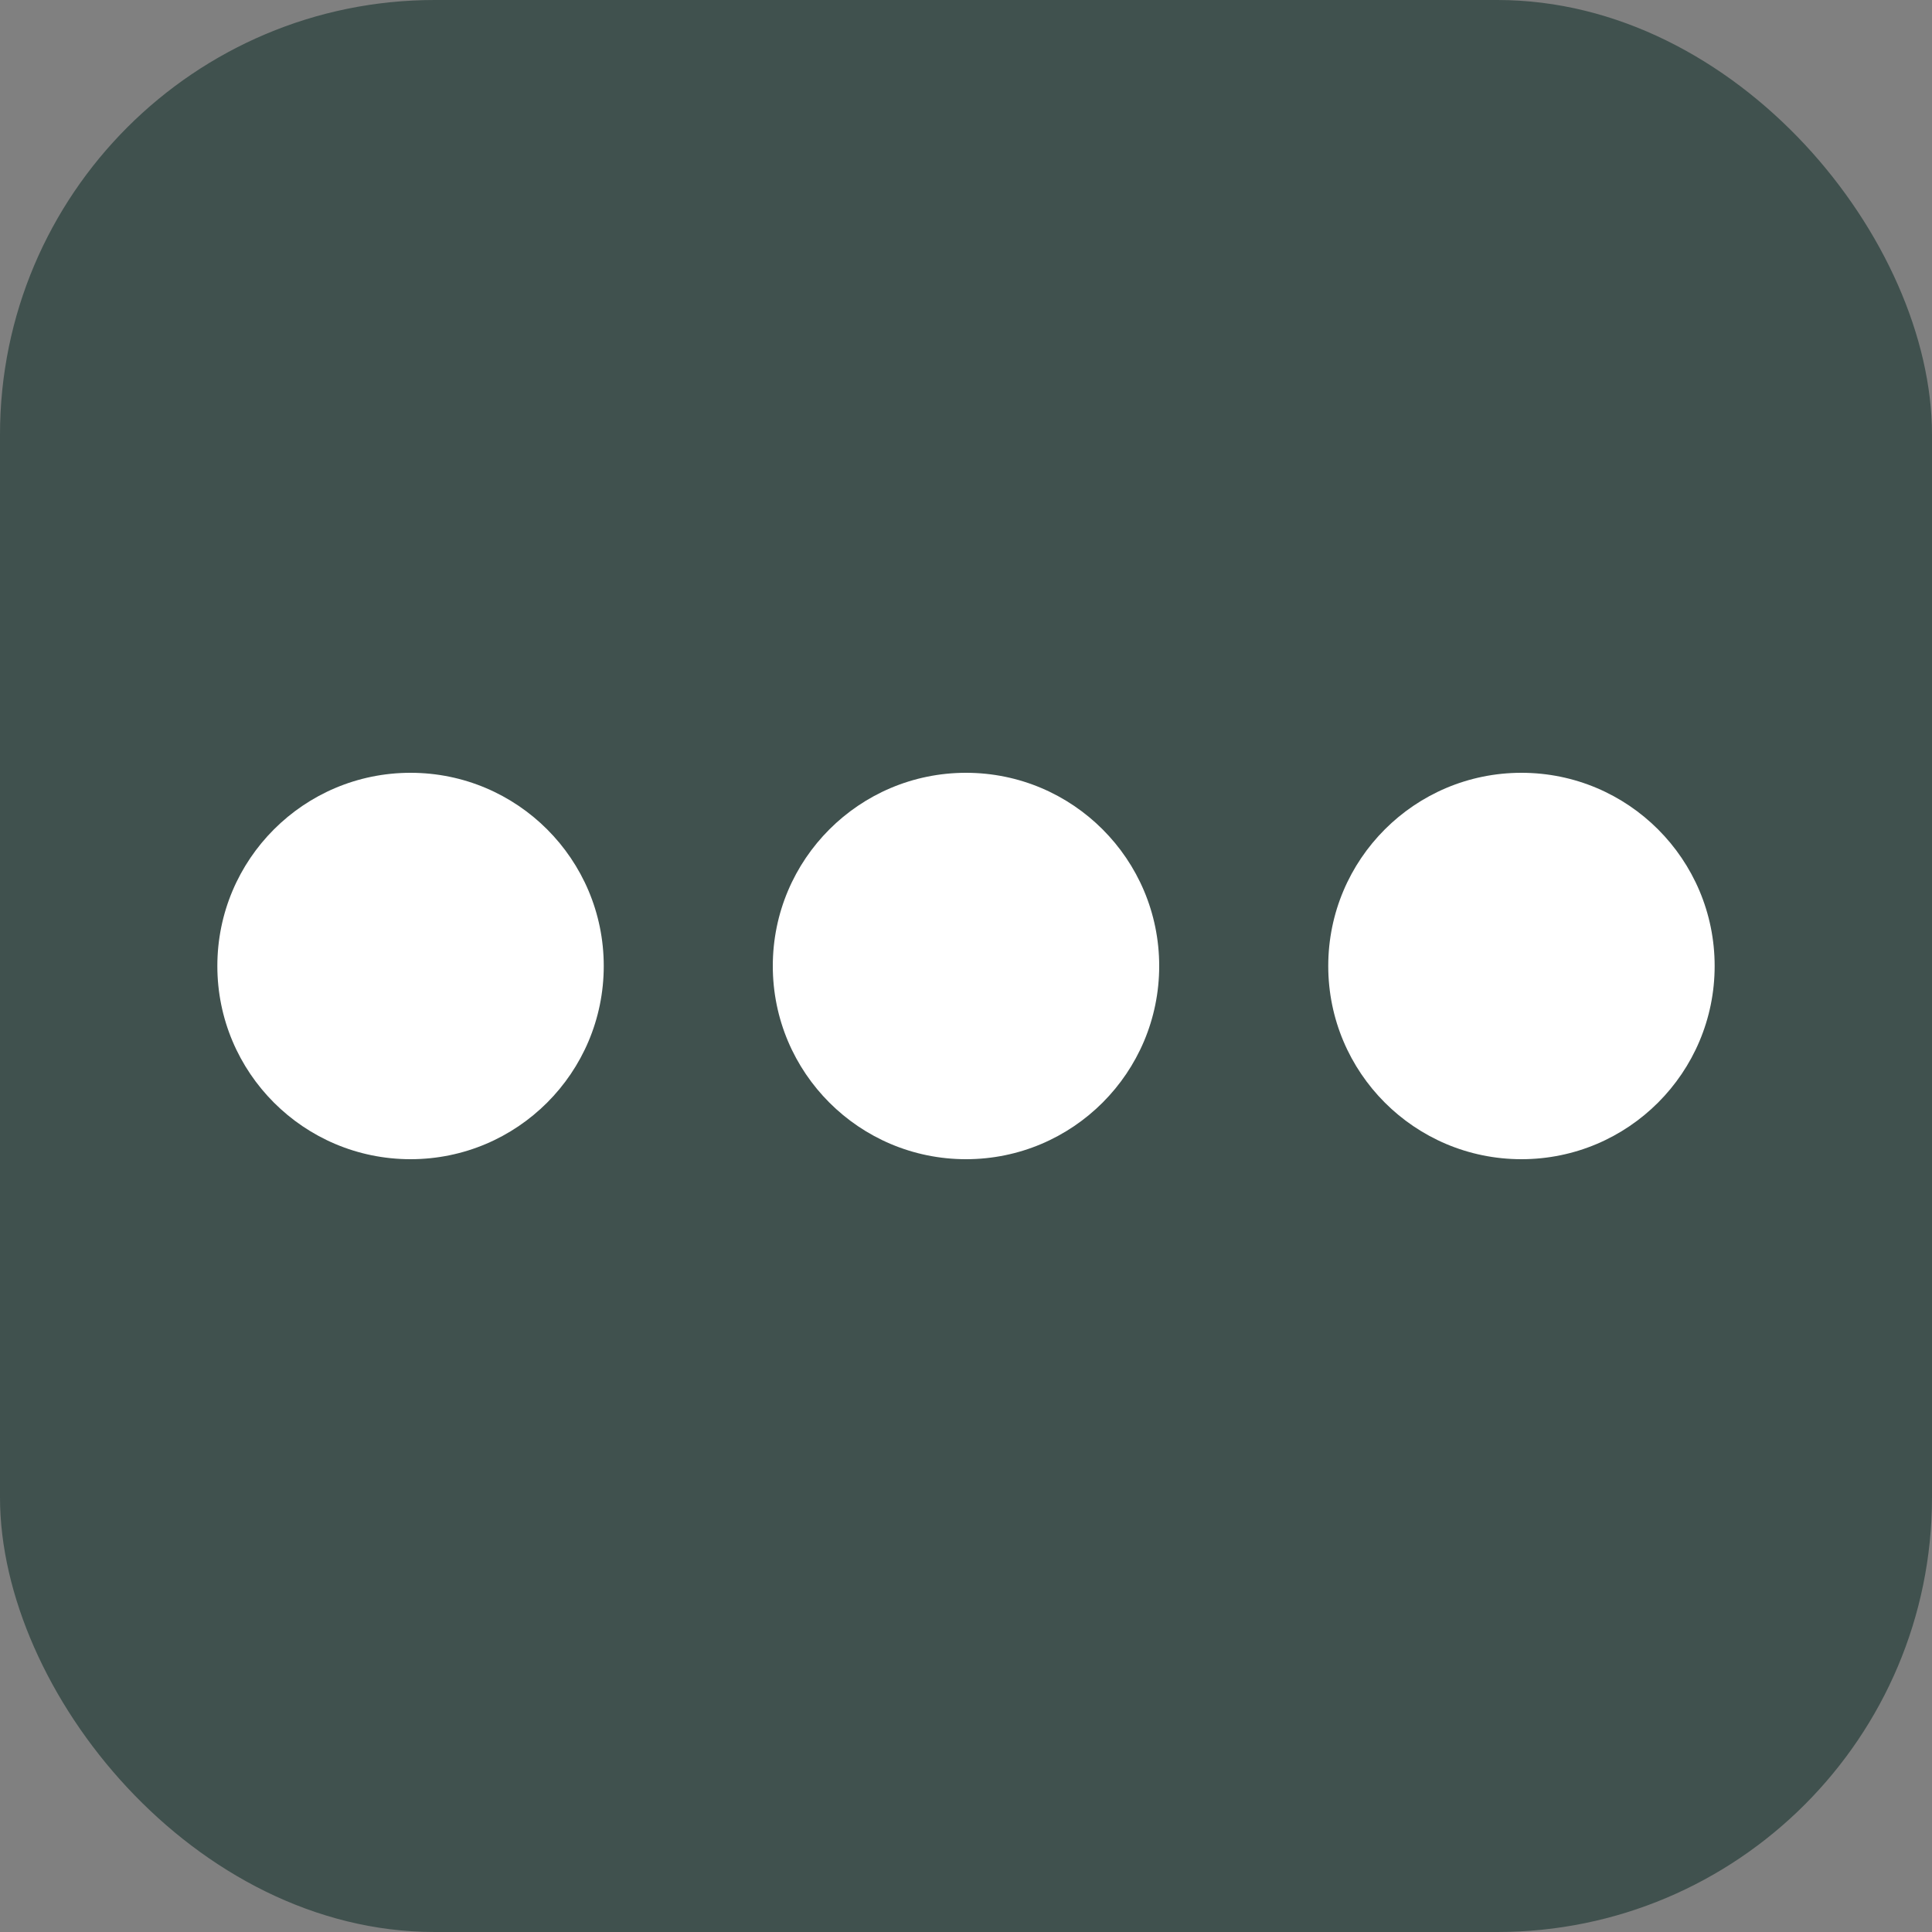 <svg width="400" height="400" viewBox="0 0 400 400" fill="none" xmlns="http://www.w3.org/2000/svg">
<rect x="0" y="0" width="400" height="400" fill="#808080" stroke="none"/>
<rect width="400" height="400" rx="90" fill="#40514E" fill-opacity="1"/>
<circle cx="85" cy="200" r="40" fill="white"/>
<circle cx="200" cy="200" r="40" fill="white"/>
<circle cx="315" cy="200" r="40" fill="white"/>
</svg>
